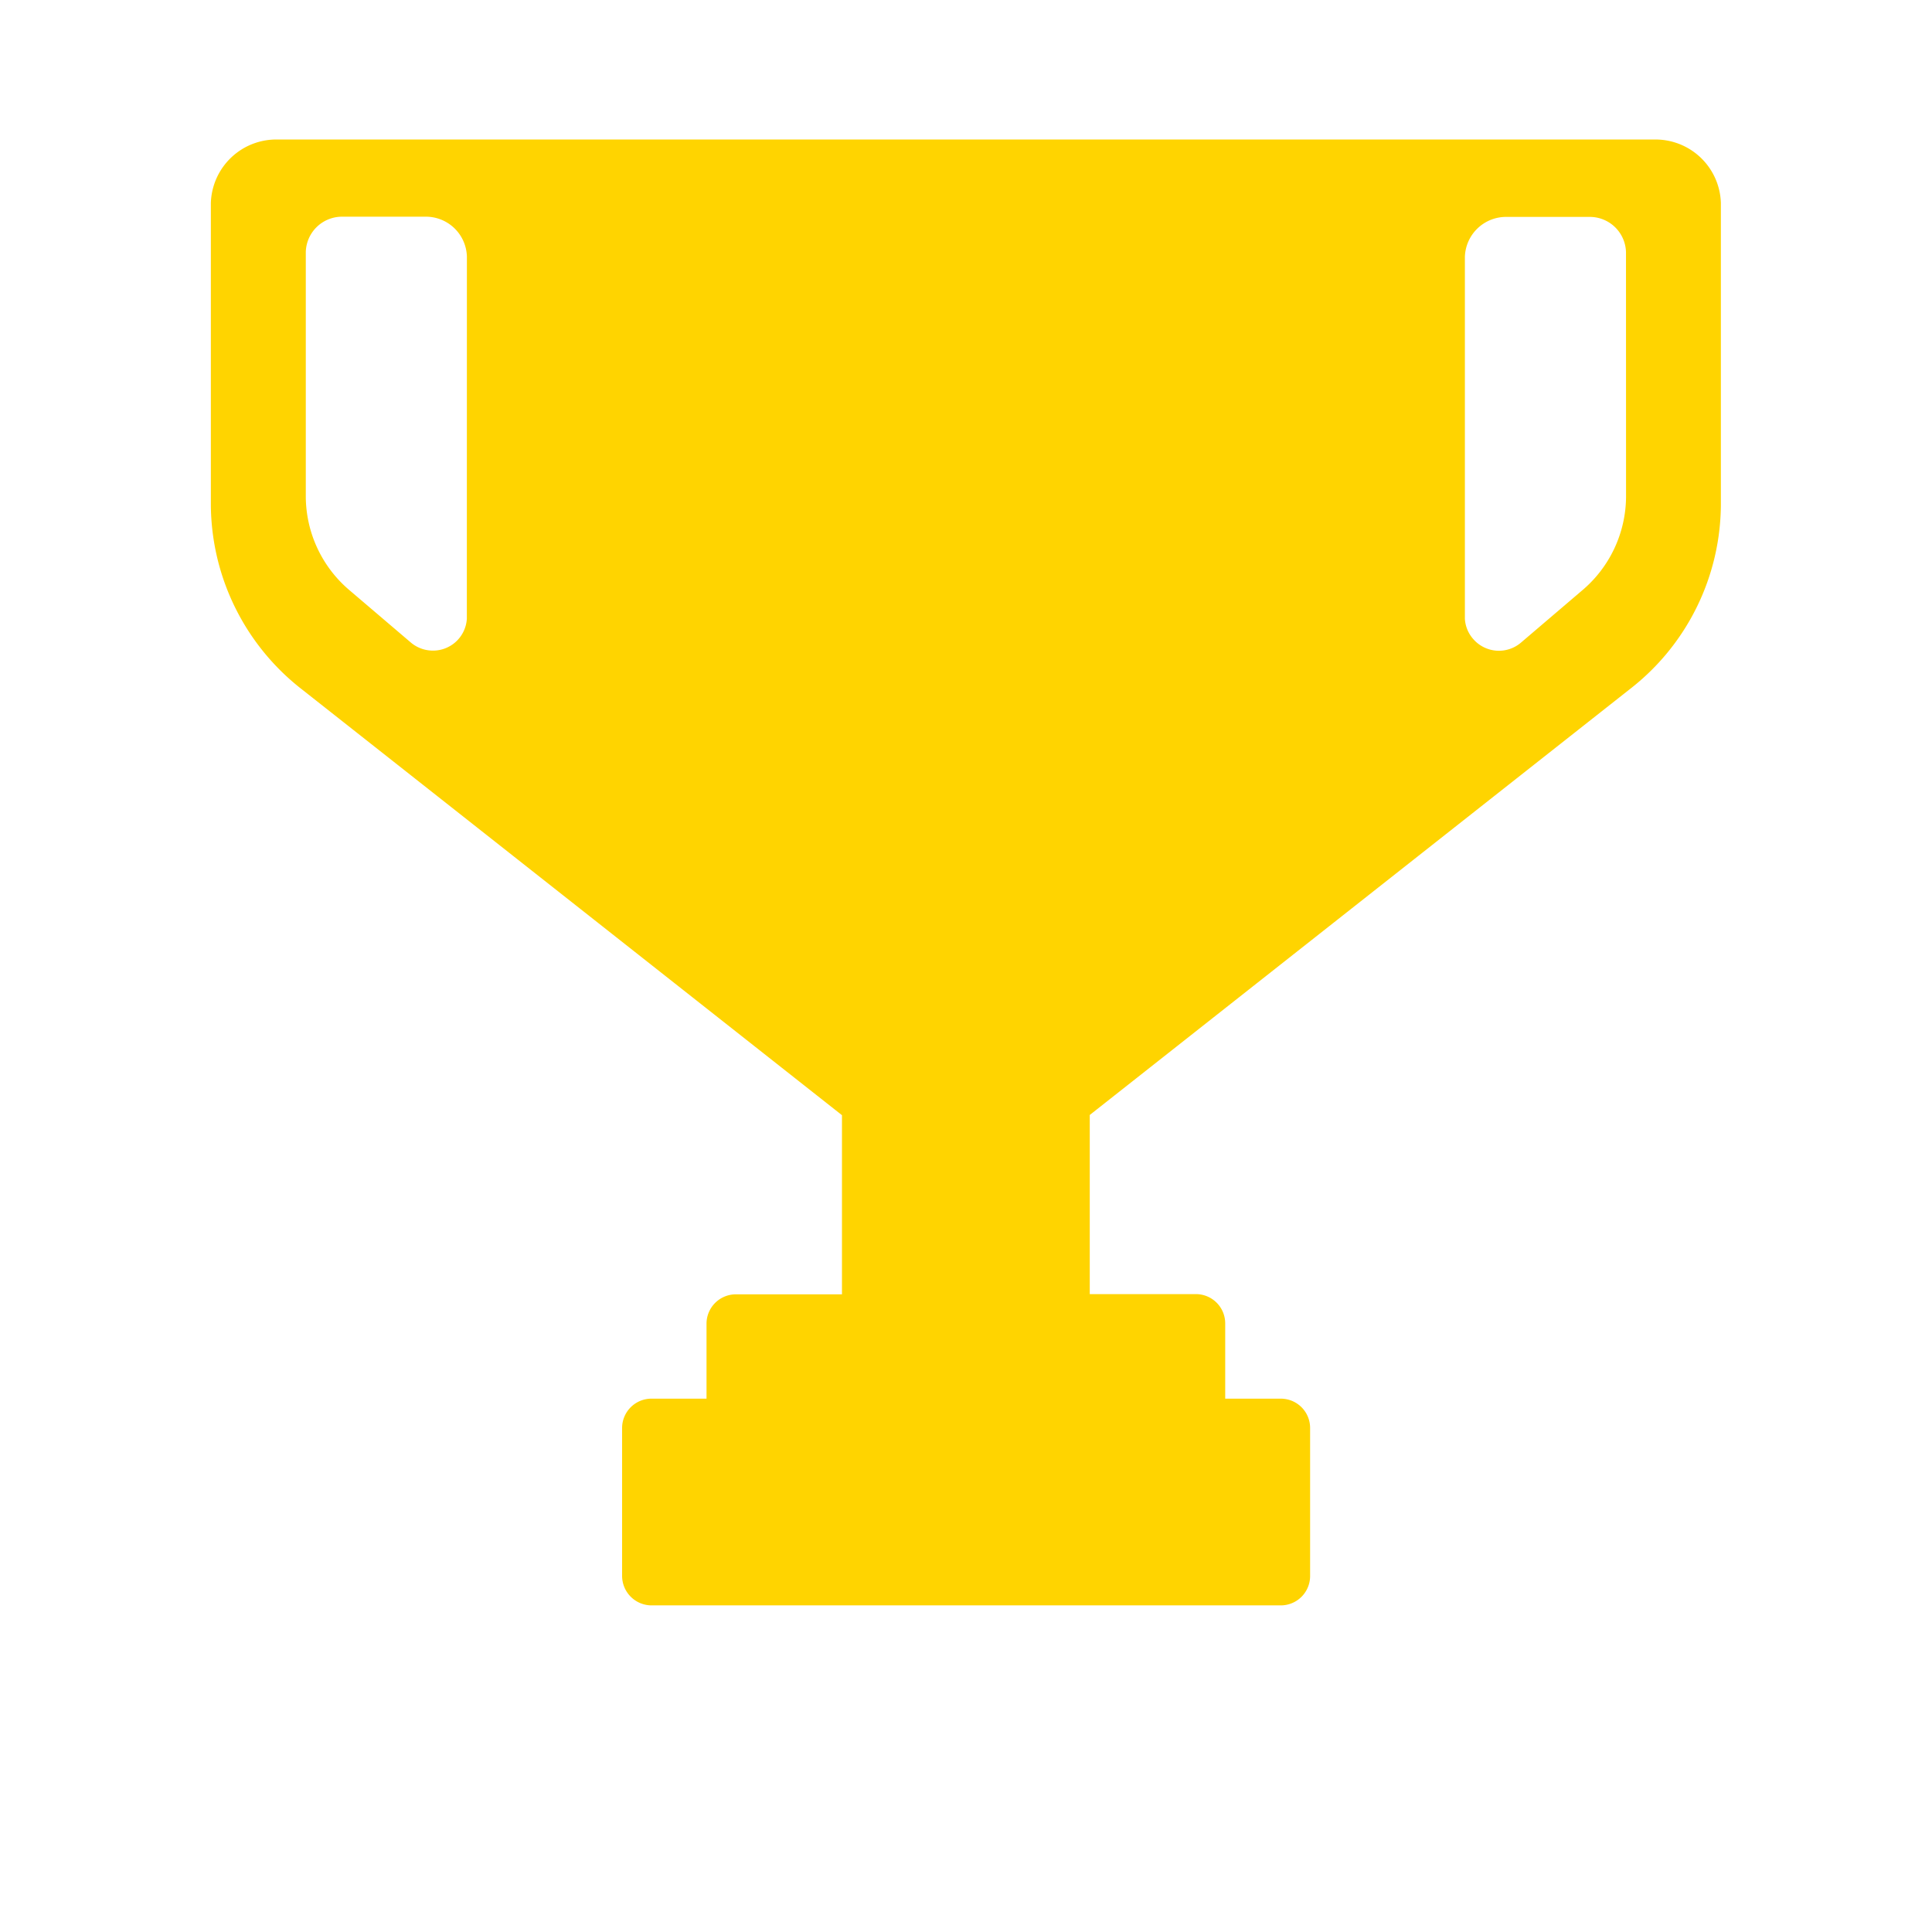 <svg xmlns="http://www.w3.org/2000/svg" width="36" height="36" viewBox="0 0 36 36"><g transform="translate(0)"><rect width="36" height="36" transform="translate(0)" fill="none"/><path d="M3600.241-365.046h-25.63a1.22,1.22,0,0,0-1.256,1.186v5.628a4.388,4.388,0,0,0,1.7,3.434l10.06,7.932v3.338h-1.977a.547.547,0,0,0-.547.544v1.4h-1.025a.547.547,0,0,0-.548.544v2.76a.55.55,0,0,0,.544.548h11.728a.547.547,0,0,0,.548-.544v-2.762a.546.546,0,0,0-.547-.546h-1.035v-1.4a.546.546,0,0,0-.548-.548h-1.976v-3.338l10.06-7.932a4.376,4.376,0,0,0,1.7-3.434v-5.628A1.219,1.219,0,0,0,3600.241-365.046Zm-22.116,8.928a.631.631,0,0,1-.669.594.635.635,0,0,1-.38-.154l-1.133-.966a2.3,2.3,0,0,1-.819-1.744v-4.564a.676.676,0,0,1,.694-.656h1.519a.765.765,0,0,1,.789.744Zm21.6-2.268a2.3,2.3,0,0,1-.821,1.744l-1.132.966a.633.633,0,0,1-.894-.062.624.624,0,0,1-.156-.378v-6.744a.768.768,0,0,1,.79-.744h1.518a.675.675,0,0,1,.694.656Z" transform="translate(-3569.426 367.646)" fill="#ffd400"/></g></svg>